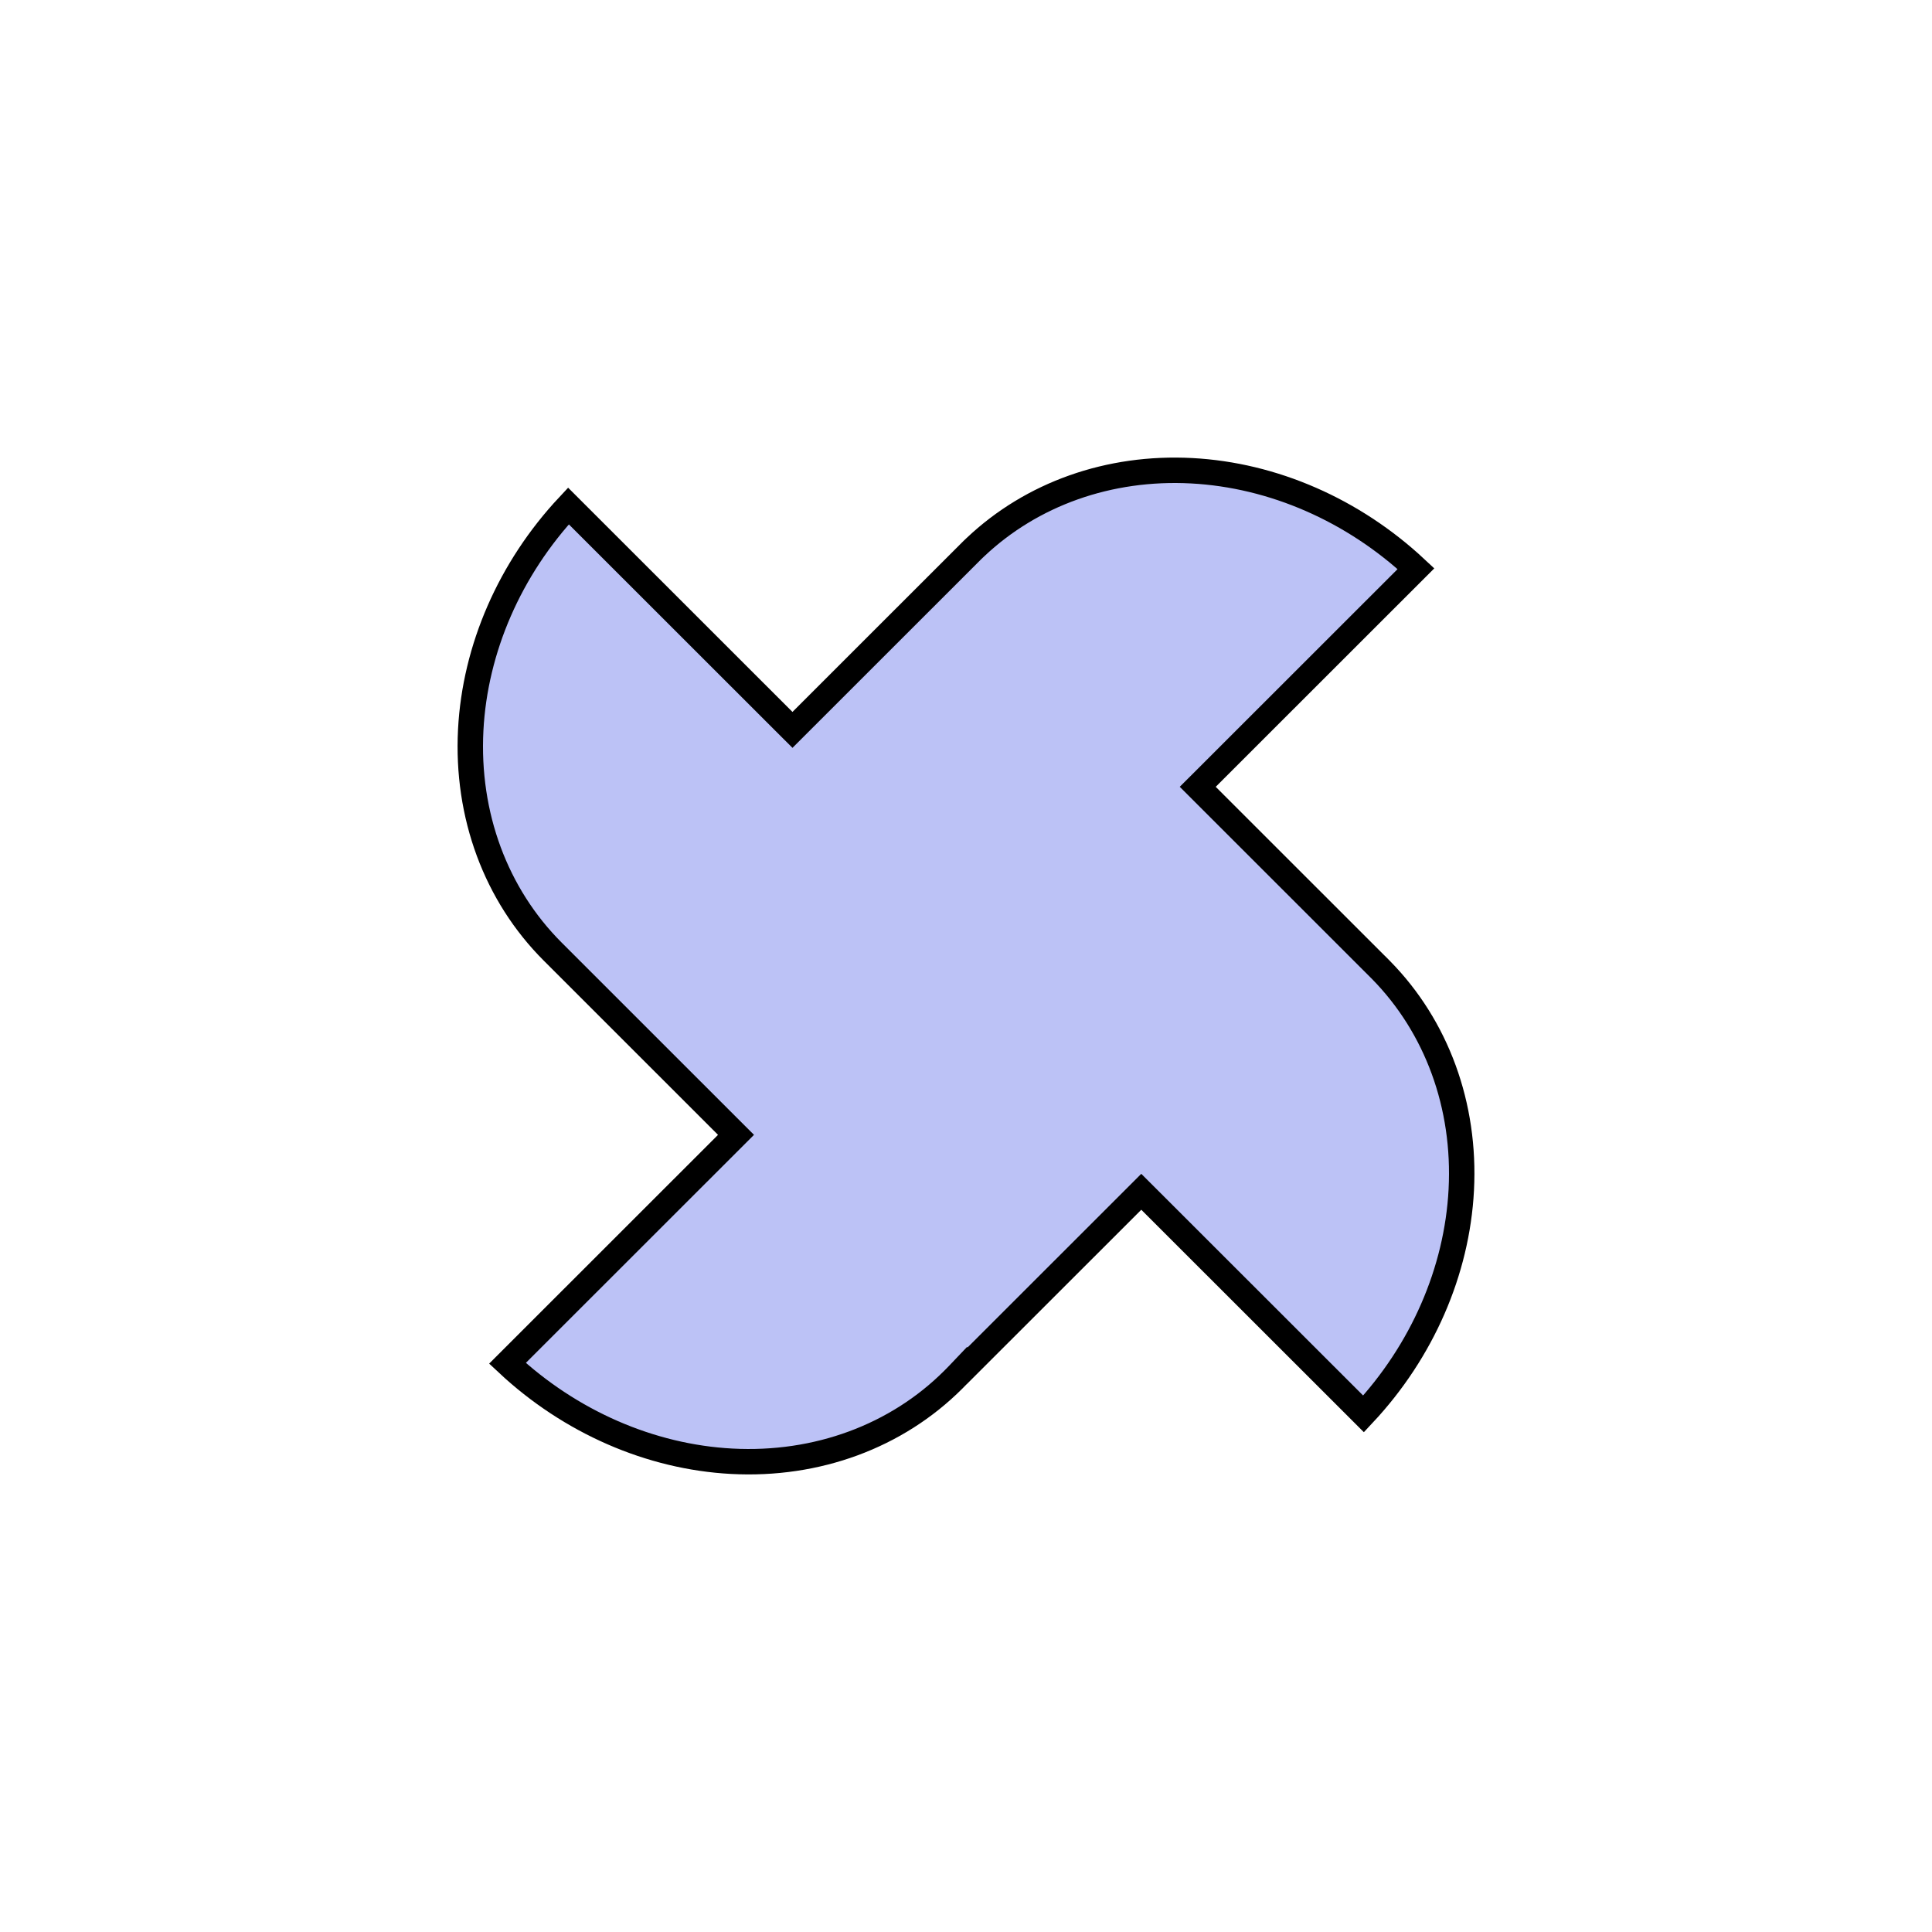<svg width="76" height="76" viewBox="0 0 76 76" fill="none" xmlns="http://www.w3.org/2000/svg">
<rect width="76" height="76" fill="white"/>
<path d="M55.701 22.371L47.47 30.598L47.116 30.951L47.47 31.305L54.259 38.091L54.26 38.091L54.267 38.098L54.269 38.1L54.325 38.157C54.326 38.158 54.326 38.158 54.326 38.158C56.515 40.385 57.656 43.487 57.483 46.809C57.316 50.008 55.943 53.157 53.639 55.62L45.249 47.235L44.895 46.882L44.542 47.235L38.044 53.729L38.034 53.718L37.681 54.089C37.622 54.15 37.562 54.211 37.502 54.271C35.273 56.499 32.141 57.661 28.784 57.482C25.582 57.312 22.429 55.935 19.962 53.629L28.599 44.996L28.953 44.642L28.599 44.289L21.741 37.433C19.508 35.202 18.343 32.07 18.517 28.715C18.684 25.516 20.057 22.367 22.361 19.904L30.82 28.359L31.174 28.712L31.527 28.359L38.261 21.628L38.371 21.524C40.585 19.43 43.626 18.345 46.879 18.518C50.081 18.688 53.233 20.065 55.701 22.371Z" fill="#BCC2F6" stroke="black"/>
</svg>
